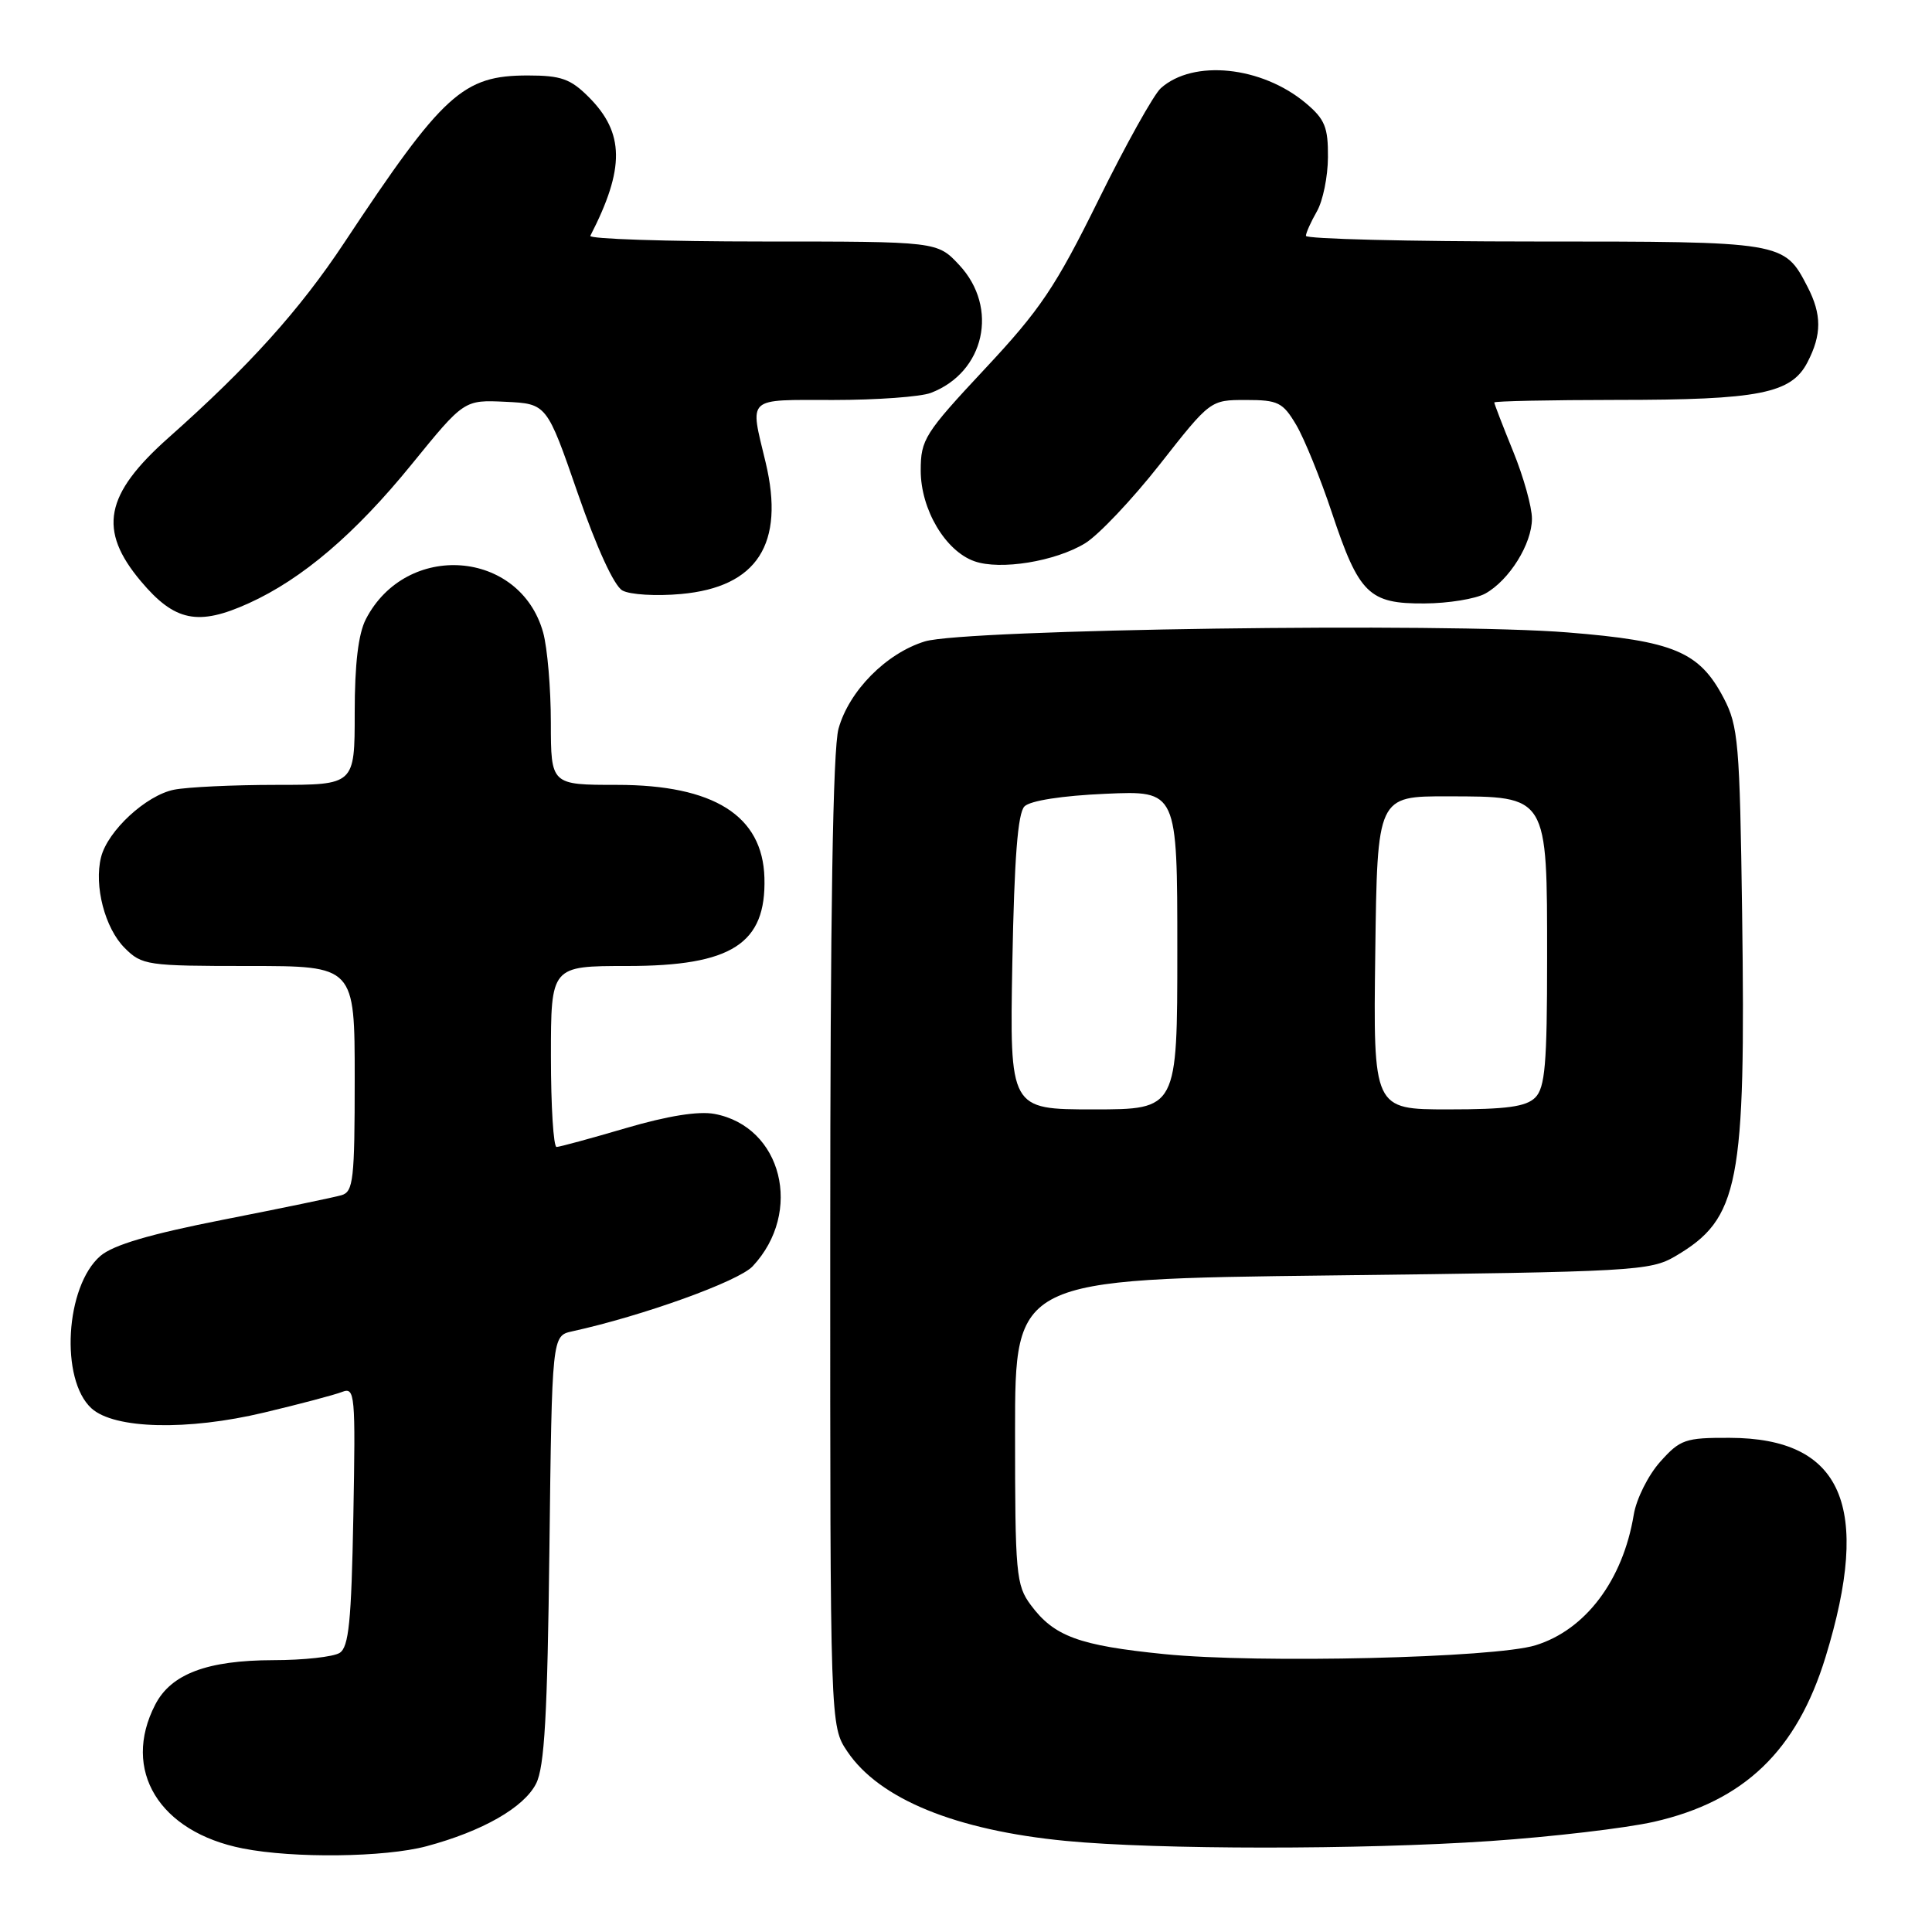 <?xml version="1.0" encoding="UTF-8" standalone="no"?>
<!DOCTYPE svg PUBLIC "-//W3C//DTD SVG 1.1//EN" "http://www.w3.org/Graphics/SVG/1.1/DTD/svg11.dtd" >
<svg xmlns="http://www.w3.org/2000/svg" xmlns:xlink="http://www.w3.org/1999/xlink" version="1.1" viewBox="0 0 256 256">
 <g >
 <path fill="currentColor"
d=" M 56.50 244.64 C 63.93 242.65 69.43 239.51 71.04 236.33 C 72.15 234.13 72.54 227.24 72.80 205.25 C 73.14 177.00 73.14 177.00 75.82 176.41 C 85.20 174.35 97.85 169.79 99.73 167.79 C 106.46 160.60 103.63 149.28 94.68 147.60 C 92.57 147.20 88.46 147.86 82.97 149.47 C 78.31 150.84 74.16 151.97 73.75 151.98 C 73.34 151.99 73.00 146.60 73.00 140.00 C 73.00 128.00 73.00 128.00 83.10 128.00 C 96.96 128.00 101.54 125.06 101.29 116.31 C 101.06 108.08 94.59 104.00 81.75 104.00 C 73.00 104.00 73.00 104.00 72.99 95.75 C 72.99 91.21 72.53 85.84 71.97 83.81 C 68.91 72.82 53.84 71.68 48.48 82.04 C 47.48 83.98 47.00 87.97 47.00 94.45 C 47.00 104.00 47.00 104.00 36.63 104.00 C 30.92 104.00 24.82 104.29 23.06 104.64 C 19.36 105.38 14.27 110.08 13.39 113.58 C 12.44 117.38 13.90 122.99 16.52 125.61 C 18.81 127.90 19.48 128.00 32.95 128.00 C 47.00 128.00 47.00 128.00 47.00 142.93 C 47.00 156.29 46.82 157.92 45.25 158.37 C 44.29 158.65 37.25 160.11 29.61 161.61 C 19.85 163.53 15.00 164.96 13.30 166.42 C 8.65 170.44 7.93 182.81 12.13 186.62 C 15.16 189.36 24.83 189.60 35.00 187.17 C 39.67 186.06 44.32 184.83 45.32 184.44 C 47.04 183.77 47.12 184.65 46.82 200.91 C 46.56 214.84 46.22 218.26 45.00 219.02 C 44.17 219.54 40.22 219.98 36.22 219.98 C 27.45 220.00 22.67 221.80 20.57 225.87 C 16.08 234.55 21.08 242.75 32.18 244.93 C 38.91 246.26 50.99 246.11 56.50 244.64 Z  M 197.44 243.95 C 205.66 243.39 215.43 242.24 219.15 241.40 C 231.11 238.68 238.08 231.99 241.89 219.58 C 248.05 199.53 244.12 190.55 229.17 190.52 C 223.30 190.50 222.63 190.73 219.97 193.71 C 218.40 195.47 216.82 198.62 216.48 200.71 C 215.04 209.40 210.10 215.96 203.46 218.01 C 198.04 219.69 166.77 220.43 154.29 219.18 C 142.95 218.04 139.67 216.83 136.59 212.68 C 134.63 210.04 134.50 208.58 134.50 189.68 C 134.50 169.50 134.50 169.50 176.50 169.00 C 216.58 168.52 218.66 168.41 222.00 166.45 C 230.46 161.47 231.33 157.01 230.84 121.00 C 230.53 98.43 230.33 96.19 228.40 92.50 C 225.18 86.35 221.80 84.93 207.72 83.80 C 191.44 82.48 127.82 83.38 122.55 84.99 C 117.43 86.56 112.50 91.55 111.11 96.55 C 110.36 99.23 110.01 121.16 110.01 164.60 C 110.00 228.70 110.00 228.70 112.28 232.09 C 116.52 238.38 126.63 242.52 141.23 243.93 C 153.38 245.10 180.36 245.11 197.44 243.95 Z  M 32.97 79.93 C 40.05 76.72 47.07 70.73 54.56 61.51 C 61.50 52.98 61.50 52.98 66.98 53.24 C 72.45 53.50 72.45 53.50 76.56 65.37 C 79.06 72.58 81.37 77.63 82.47 78.24 C 83.46 78.80 86.95 79.01 90.23 78.71 C 100.34 77.80 104.03 72.07 101.45 61.27 C 99.34 52.45 98.75 53.00 110.43 53.00 C 116.17 53.00 121.98 52.58 123.34 52.06 C 130.48 49.34 132.39 40.77 127.10 35.11 C 124.20 32.00 124.20 32.00 101.02 32.00 C 88.27 32.00 78.01 31.66 78.22 31.25 C 82.82 22.31 82.76 17.61 78.00 12.85 C 75.60 10.45 74.34 10.00 69.94 10.00 C 61.33 10.00 58.72 12.38 45.63 32.14 C 39.71 41.08 32.98 48.55 22.32 58.01 C 13.86 65.53 12.96 70.23 18.67 77.02 C 23.15 82.35 26.25 82.98 32.97 79.93 Z  M 196.81 78.65 C 199.98 76.89 202.99 72.07 202.99 68.73 C 203.00 67.21 201.88 63.19 200.50 59.81 C 199.12 56.42 198.00 53.51 198.00 53.33 C 198.00 53.15 205.31 53.00 214.25 52.99 C 233.10 52.99 237.36 52.15 239.50 48.00 C 241.40 44.34 241.40 41.67 239.51 38.01 C 236.40 32.00 236.41 32.00 203.28 32.00 C 186.62 32.00 173.02 31.66 173.04 31.25 C 173.05 30.84 173.71 29.38 174.50 28.00 C 175.29 26.62 175.95 23.40 175.96 20.84 C 175.99 16.87 175.56 15.80 173.03 13.67 C 167.19 8.77 158.11 7.83 153.81 11.69 C 152.88 12.52 149.16 19.19 145.55 26.51 C 139.86 38.03 137.84 41.04 130.49 48.89 C 122.52 57.42 122.00 58.24 122.00 62.34 C 122.00 67.50 125.27 73.02 129.12 74.37 C 132.55 75.58 139.82 74.40 143.78 71.99 C 145.55 70.91 150.01 66.20 153.69 61.52 C 160.38 53.00 160.38 53.00 165.09 53.00 C 169.36 53.00 169.98 53.31 171.76 56.31 C 172.83 58.13 174.96 63.36 176.48 67.93 C 180.07 78.71 181.39 80.01 188.75 79.96 C 191.91 79.95 195.54 79.35 196.81 78.65 Z  M 134.14 127.55 C 134.40 113.70 134.86 107.74 135.75 106.85 C 136.51 106.09 140.75 105.43 146.50 105.18 C 156.00 104.76 156.00 104.76 156.00 125.88 C 156.00 147.00 156.00 147.00 144.89 147.00 C 133.79 147.00 133.79 147.00 134.14 127.55 Z  M 182.23 126.25 C 182.50 105.50 182.50 105.50 191.85 105.52 C 205.15 105.54 205.00 105.30 205.00 127.04 C 205.00 140.99 204.73 144.12 203.43 145.43 C 202.21 146.65 199.62 147.00 191.91 147.00 C 181.96 147.00 181.96 147.00 182.23 126.25 Z "/>
</g>
</svg>